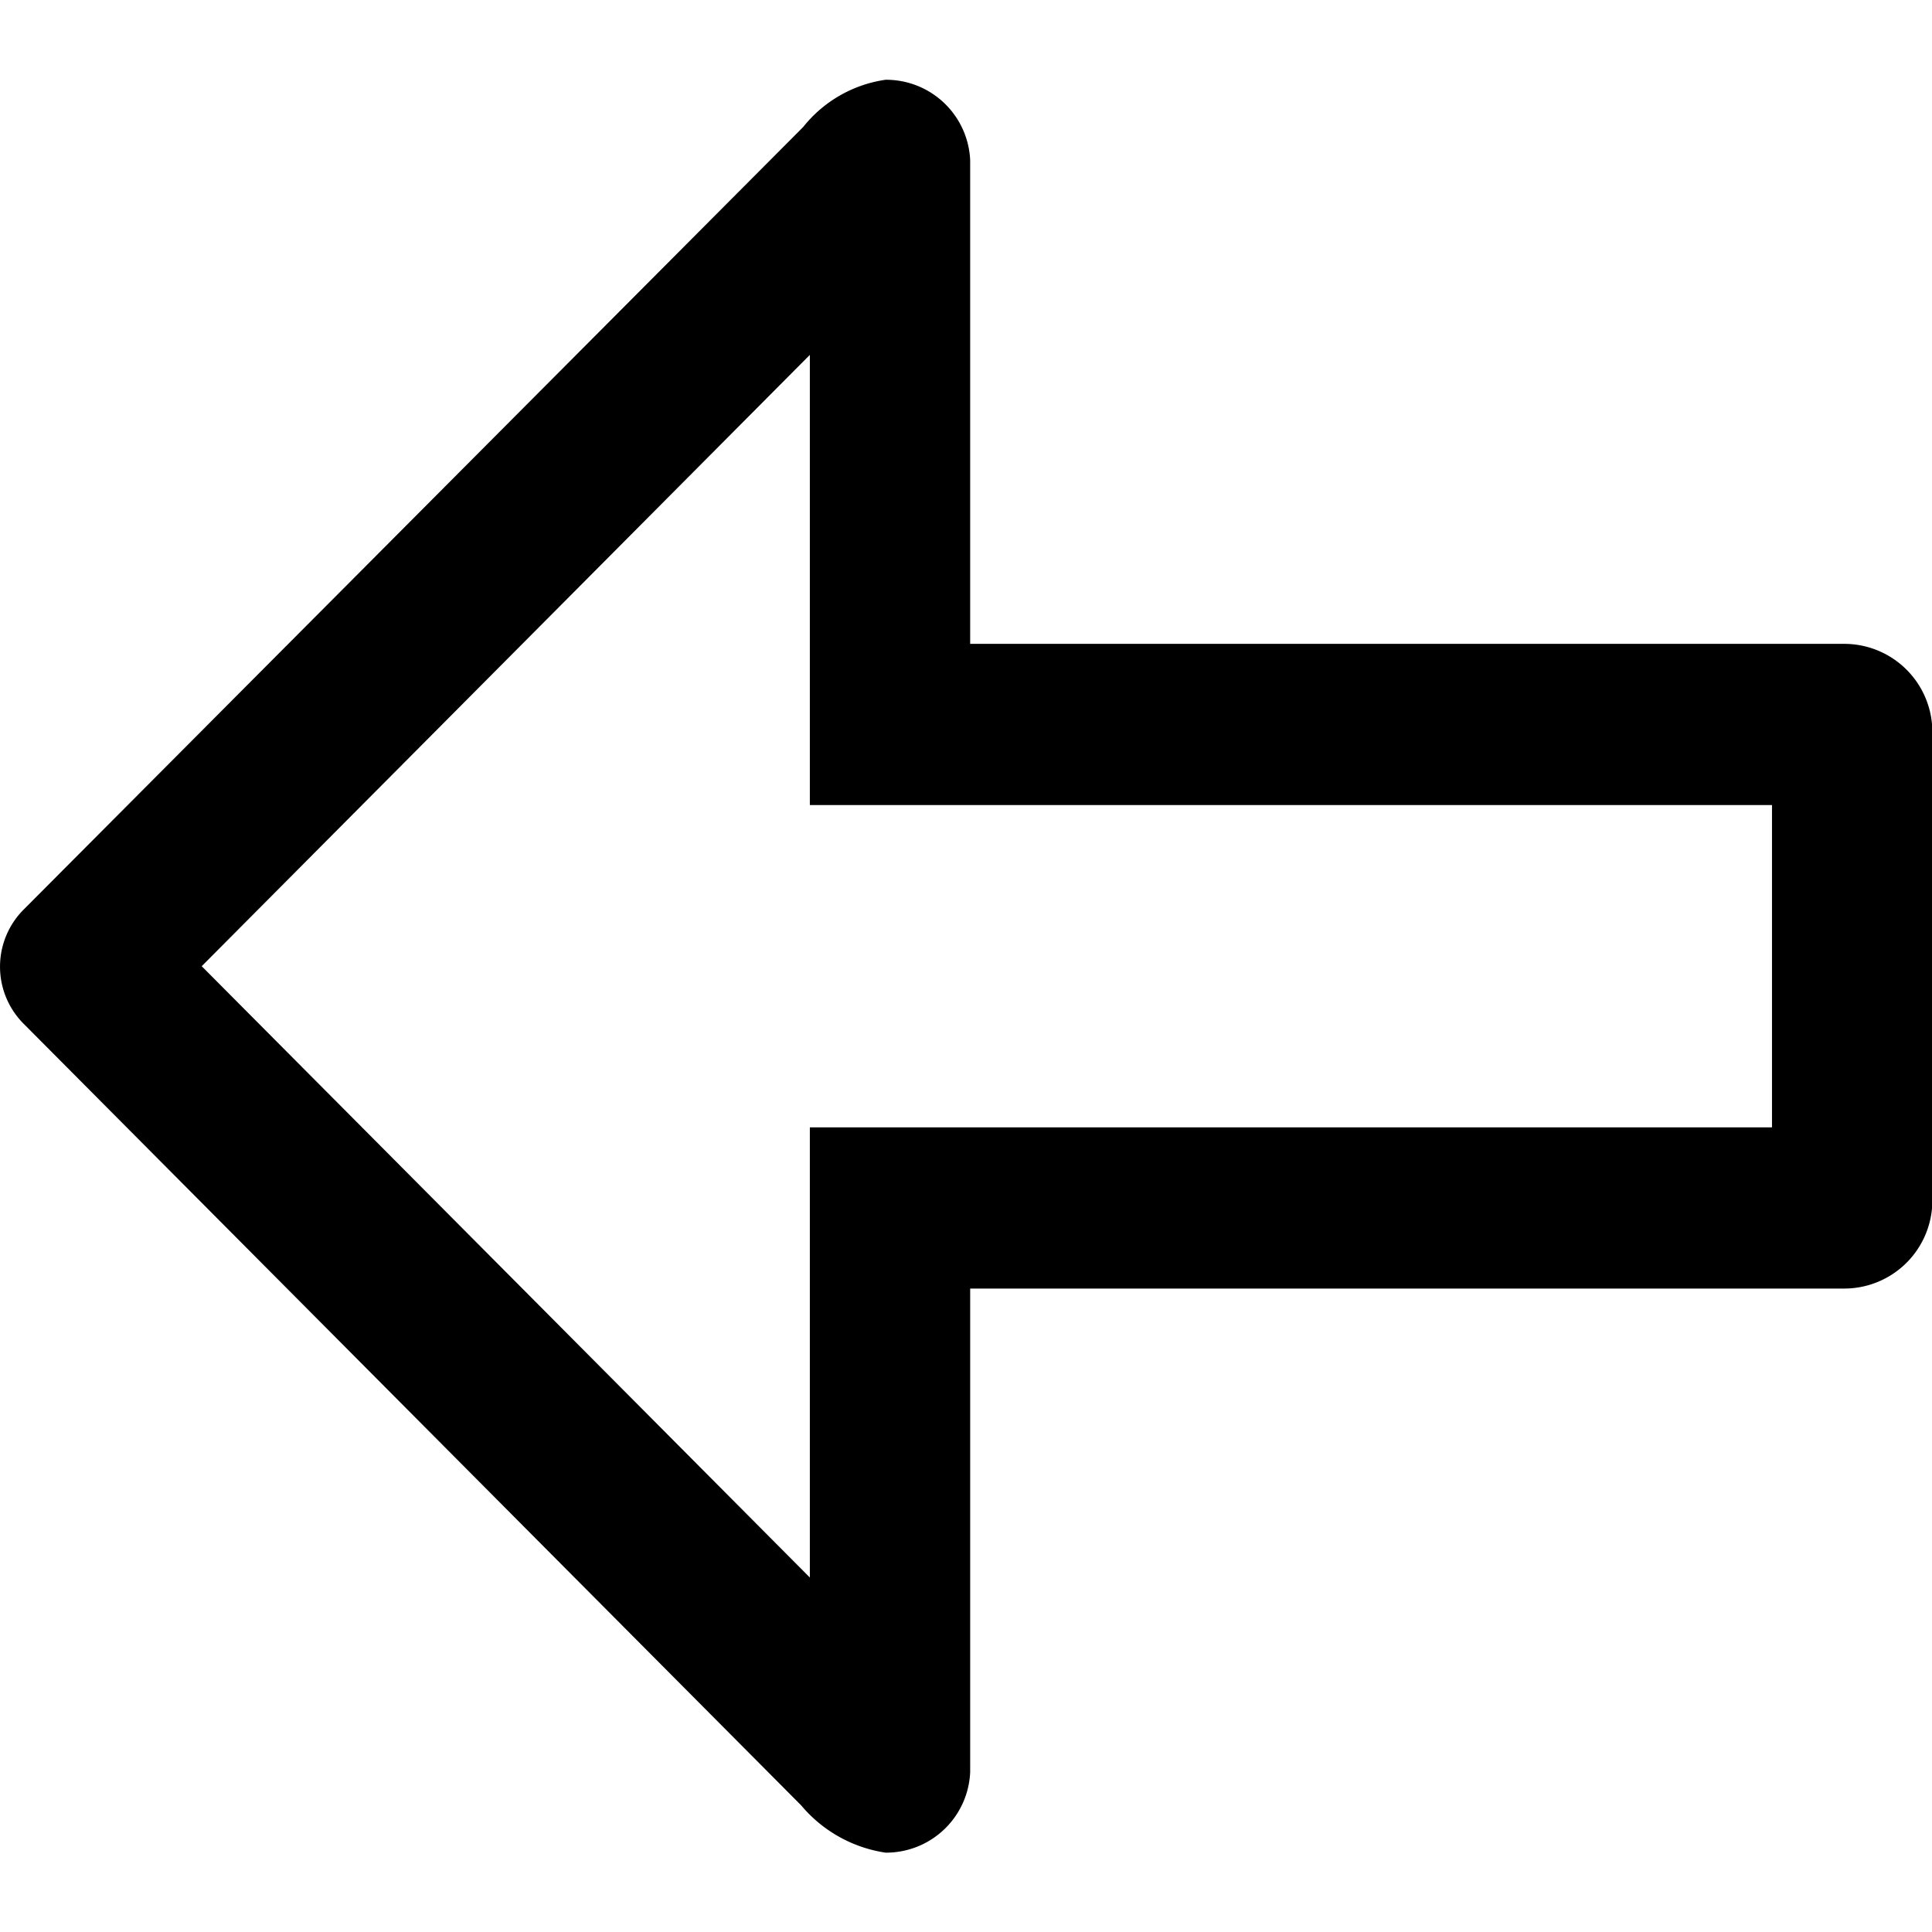 <?xml version="1.0" standalone="no"?><!DOCTYPE svg PUBLIC "-//W3C//DTD SVG 1.1//EN" "http://www.w3.org/Graphics/SVG/1.1/DTD/svg11.dtd"><svg t="1626499951874" class="icon" viewBox="0 0 1024 1024" version="1.1" xmlns="http://www.w3.org/2000/svg" p-id="1590" xmlns:xlink="http://www.w3.org/1999/xlink" width="200" height="200"><defs><style type="text/css"></style></defs><path transform="rotate(270,512 512)" d="M481.693 12.22L67.089 424.667A72.226 72.226 0 0 0 42.06 469.365a44.591 44.591 0 0 0 42.712 44.847h256.271v462.826a46.705 46.705 0 0 0 42.712 46.983h256.271a46.705 46.705 0 0 0 42.712-46.983V514.212h256.271a44.591 44.591 0 0 0 42.712-44.847 68.19 68.19 0 0 0-25.029-43.652L542.088 12.711a42.84 42.84 0 0 0-60.395-0.491zM835.903 429.237H597.314v509.958h-170.848V429.237H187.878L511.89 106.912z" p-id="1591"></path></svg>